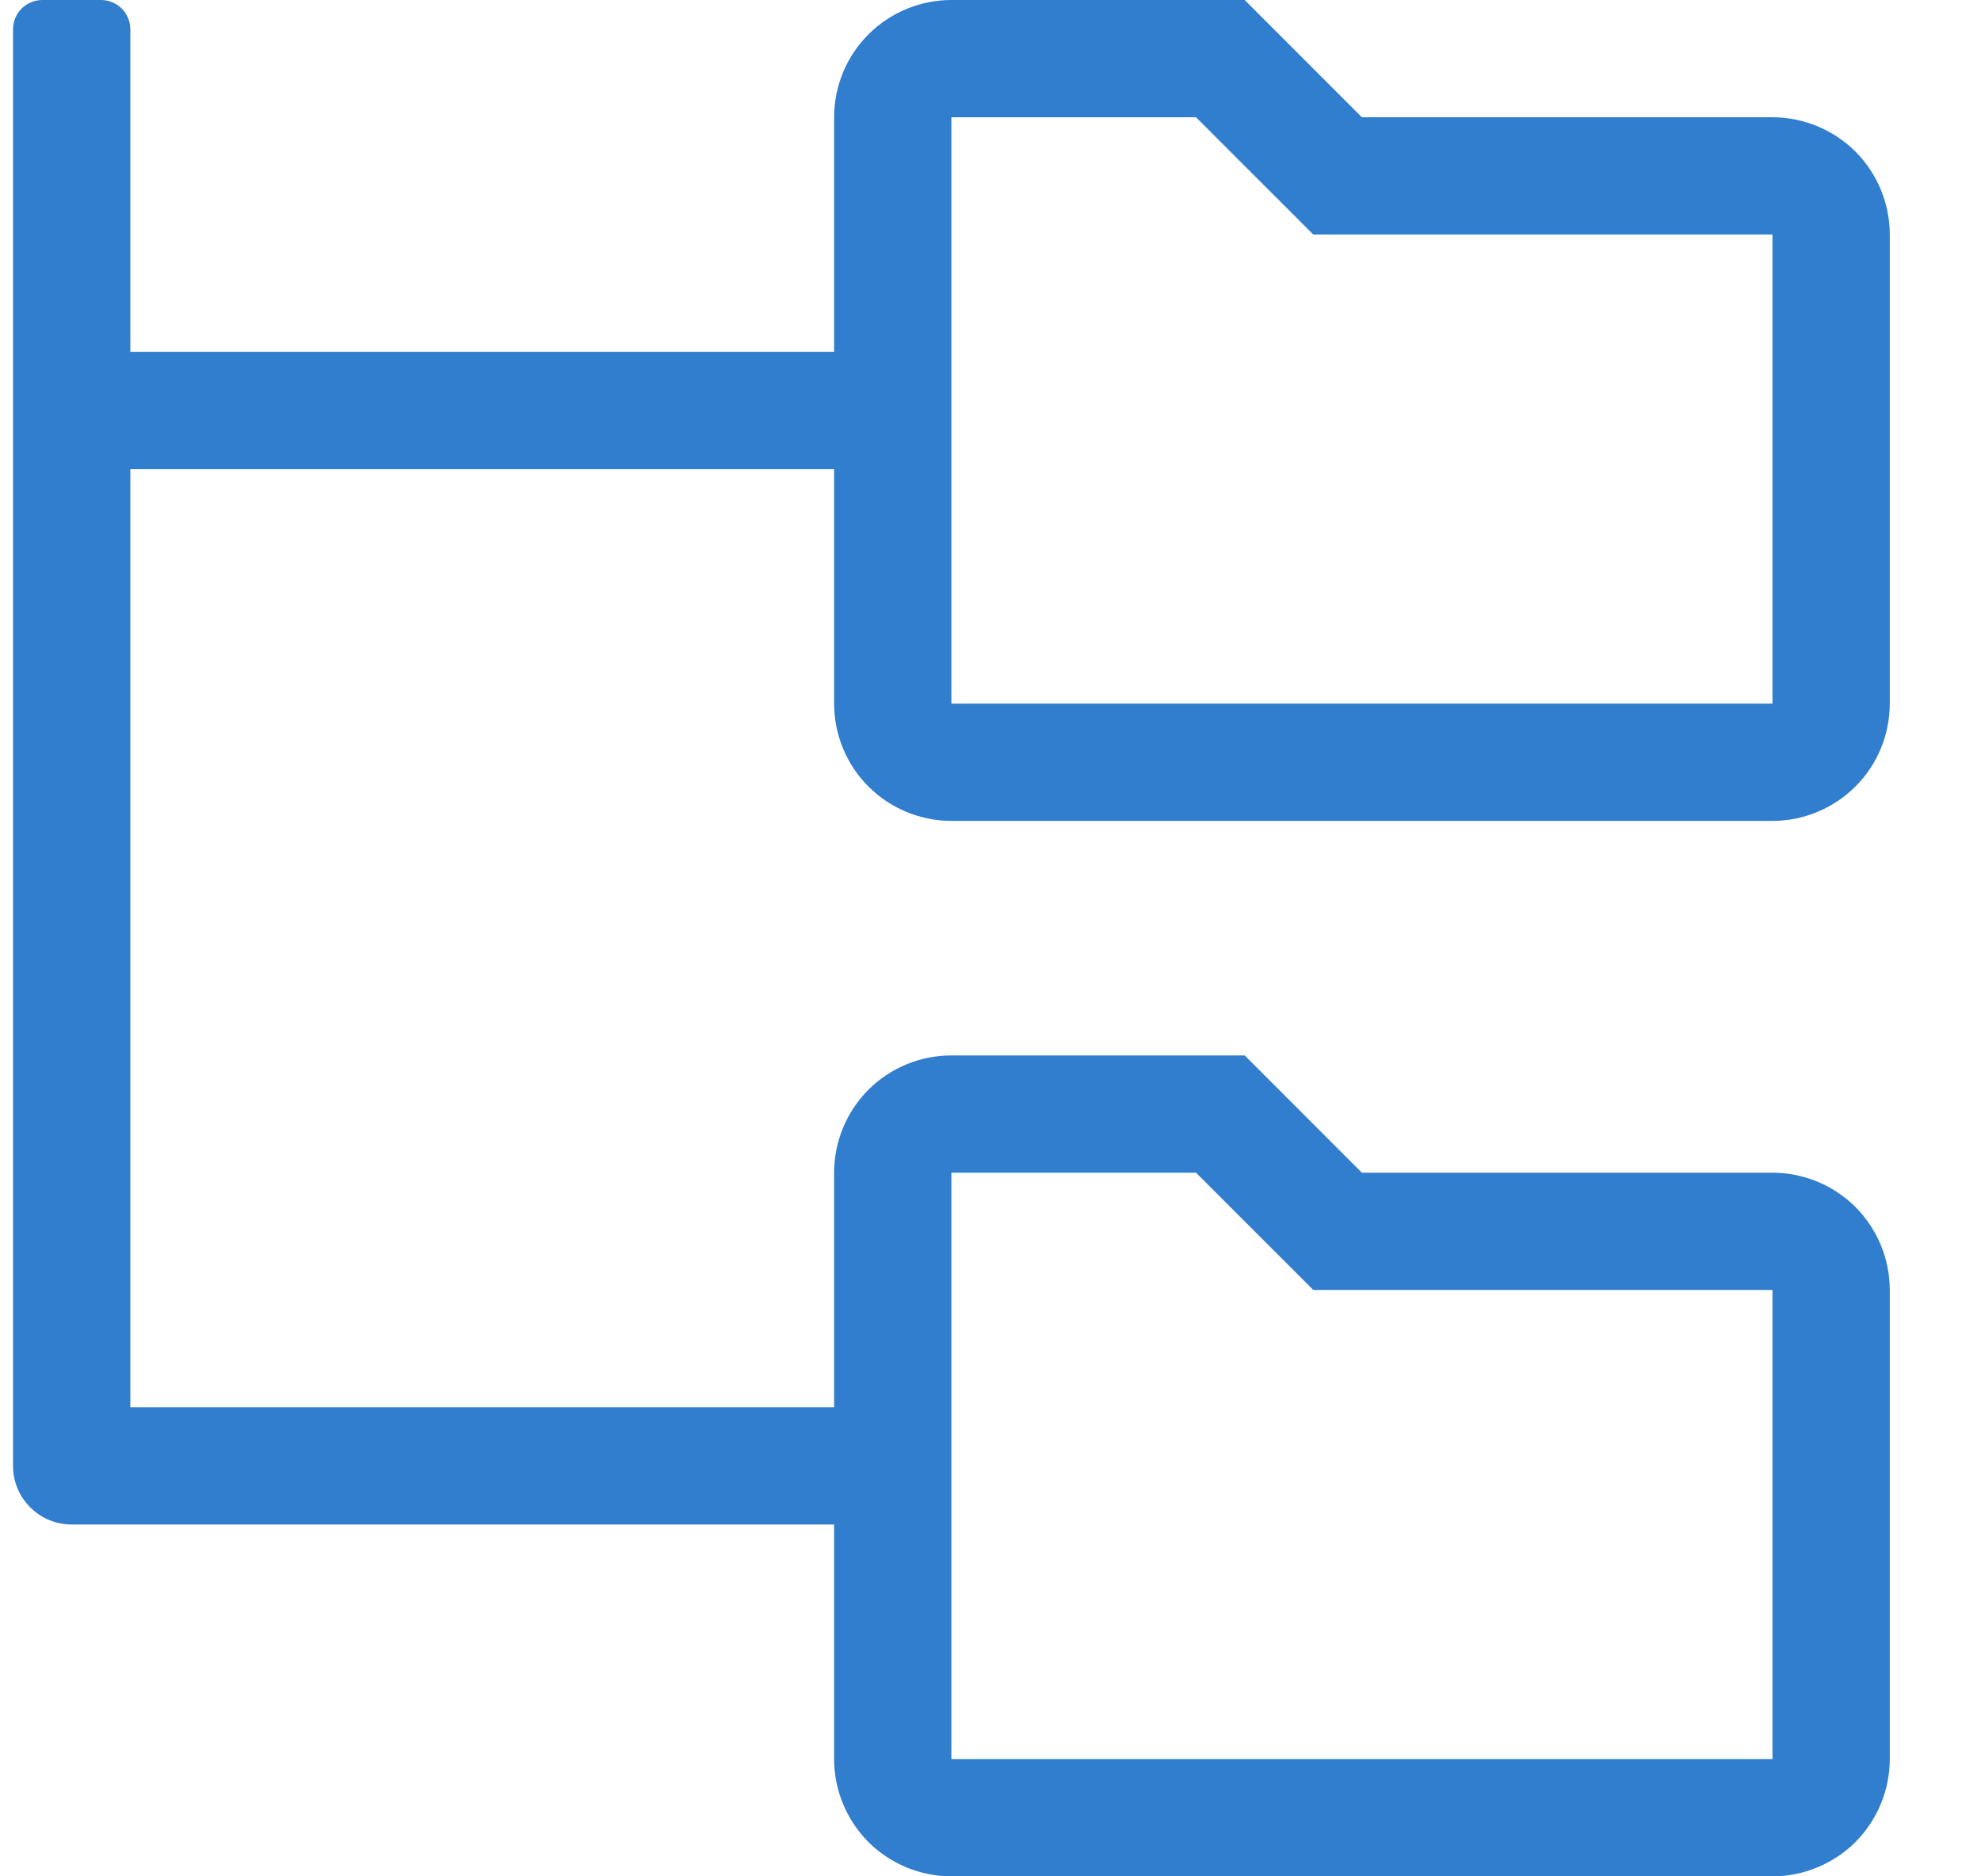 <svg width="19" height="18" viewBox="0 0 19 18" fill="none" xmlns="http://www.w3.org/2000/svg">
<path d="M9.125 7.875H17C17.298 7.875 17.584 7.756 17.796 7.545C18.006 7.335 18.125 7.048 18.125 6.75V2.25C18.125 1.952 18.006 1.665 17.796 1.454C17.584 1.244 17.298 1.125 17 1.125H13.062L11.938 0H9.125C8.827 0 8.54 0.119 8.329 0.33C8.119 0.54 8 0.827 8 1.125V3.375H1.25V0.281C1.25 0.207 1.22 0.135 1.168 0.082C1.115 0.03 1.043 0 0.969 0L0.406 0C0.332 0 0.26 0.03 0.207 0.082C0.155 0.135 0.125 0.207 0.125 0.281V14.062C0.125 14.212 0.184 14.355 0.29 14.46C0.395 14.566 0.538 14.625 0.688 14.625H8V16.875C8 17.173 8.119 17.459 8.329 17.671C8.54 17.881 8.827 18 9.125 18H17C17.298 18 17.584 17.881 17.796 17.671C18.006 17.459 18.125 17.173 18.125 16.875V12.375C18.125 12.077 18.006 11.79 17.796 11.579C17.584 11.368 17.298 11.25 17 11.25H13.062L11.938 10.125H9.125C8.827 10.125 8.54 10.243 8.329 10.454C8.119 10.665 8 10.952 8 11.25V13.5H1.25V4.5H8V6.75C8 7.048 8.119 7.335 8.329 7.545C8.54 7.756 8.827 7.875 9.125 7.875ZM9.125 11.25H11.471L12.596 12.375H17V16.875H9.125V11.25ZM9.125 1.125H11.471L12.596 2.25H17V6.75H9.125V1.125Z" fill="#317ECE"/>
</svg>
